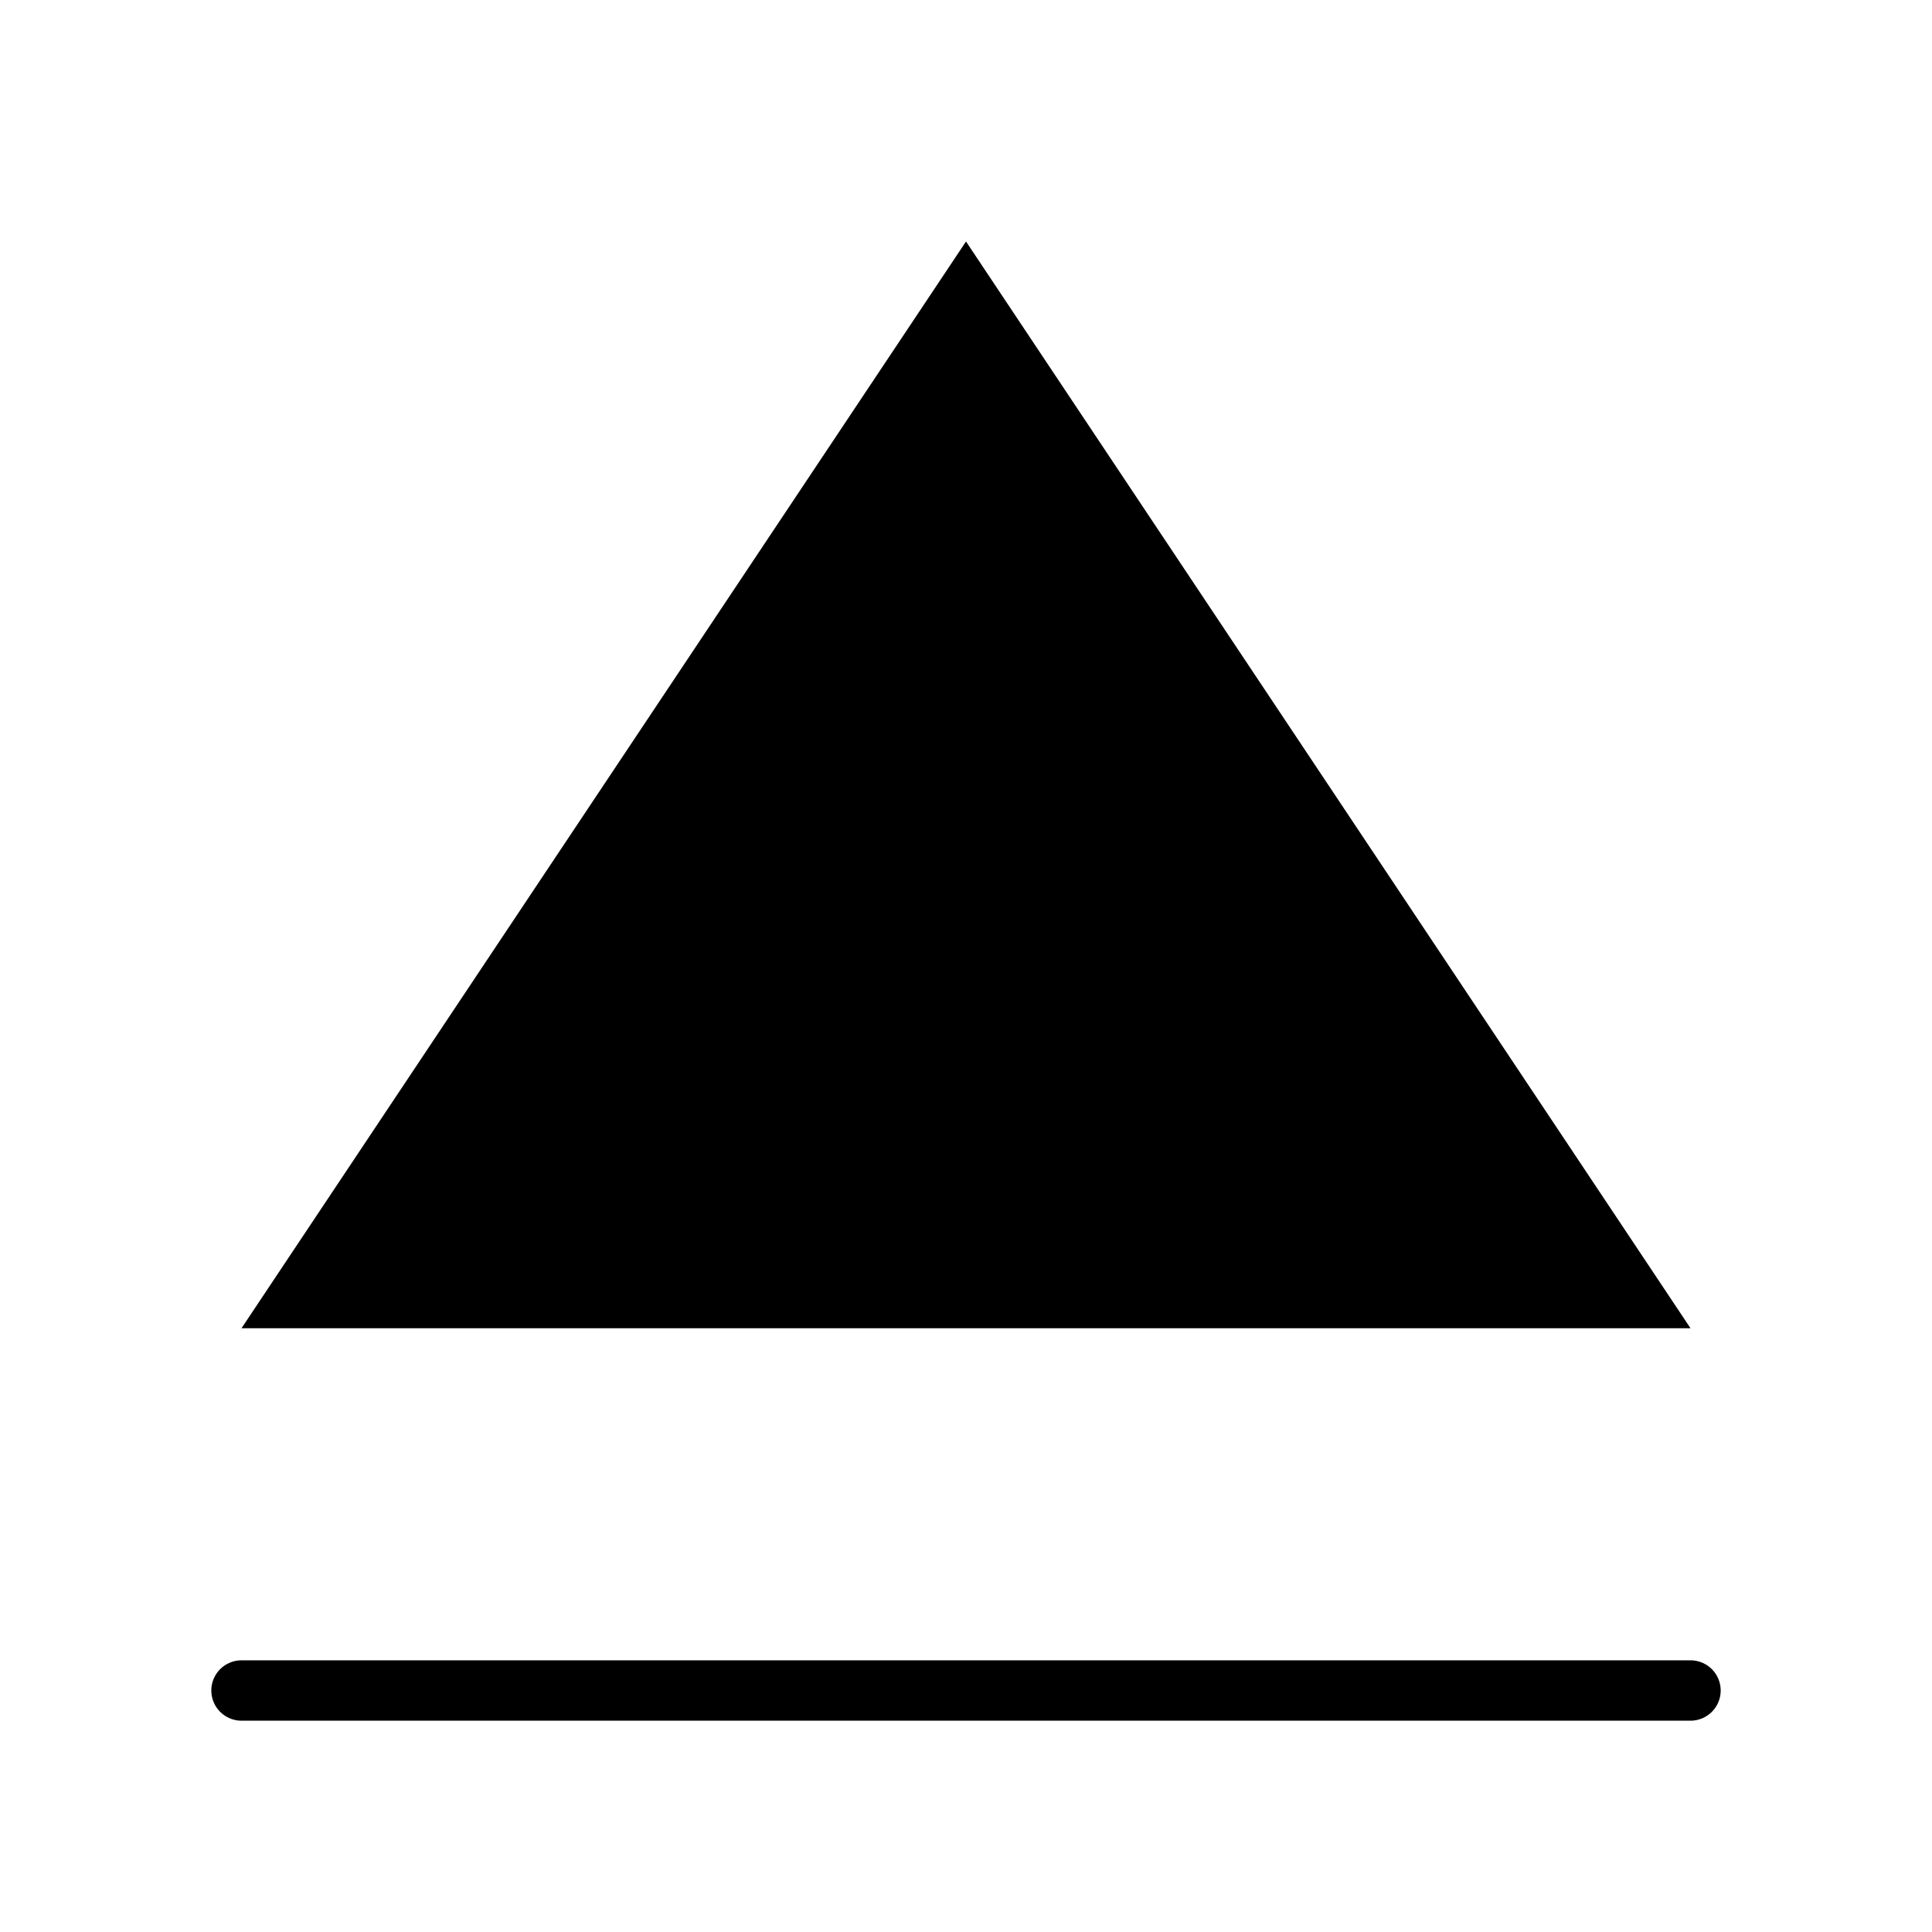 <?xml version="1.0" encoding="UTF-8" standalone="no"?><svg xmlns="http://www.w3.org/2000/svg" xmlns:xlink="http://www.w3.org/1999/xlink" style="isolation:isolate" viewBox="0 0 512 512" width="512" height="512"><line x1="64" y1="448" x2="448" y2="448" vector-effect="non-scaling-stroke" stroke-width="16" stroke="rgb(0,0,0)" stroke-linejoin="round" stroke-linecap="round"/><path d=" M 64 352 L 448 352 L 256 64 L 64 352 Z " fill="rgb(0,0,0)"/></svg>